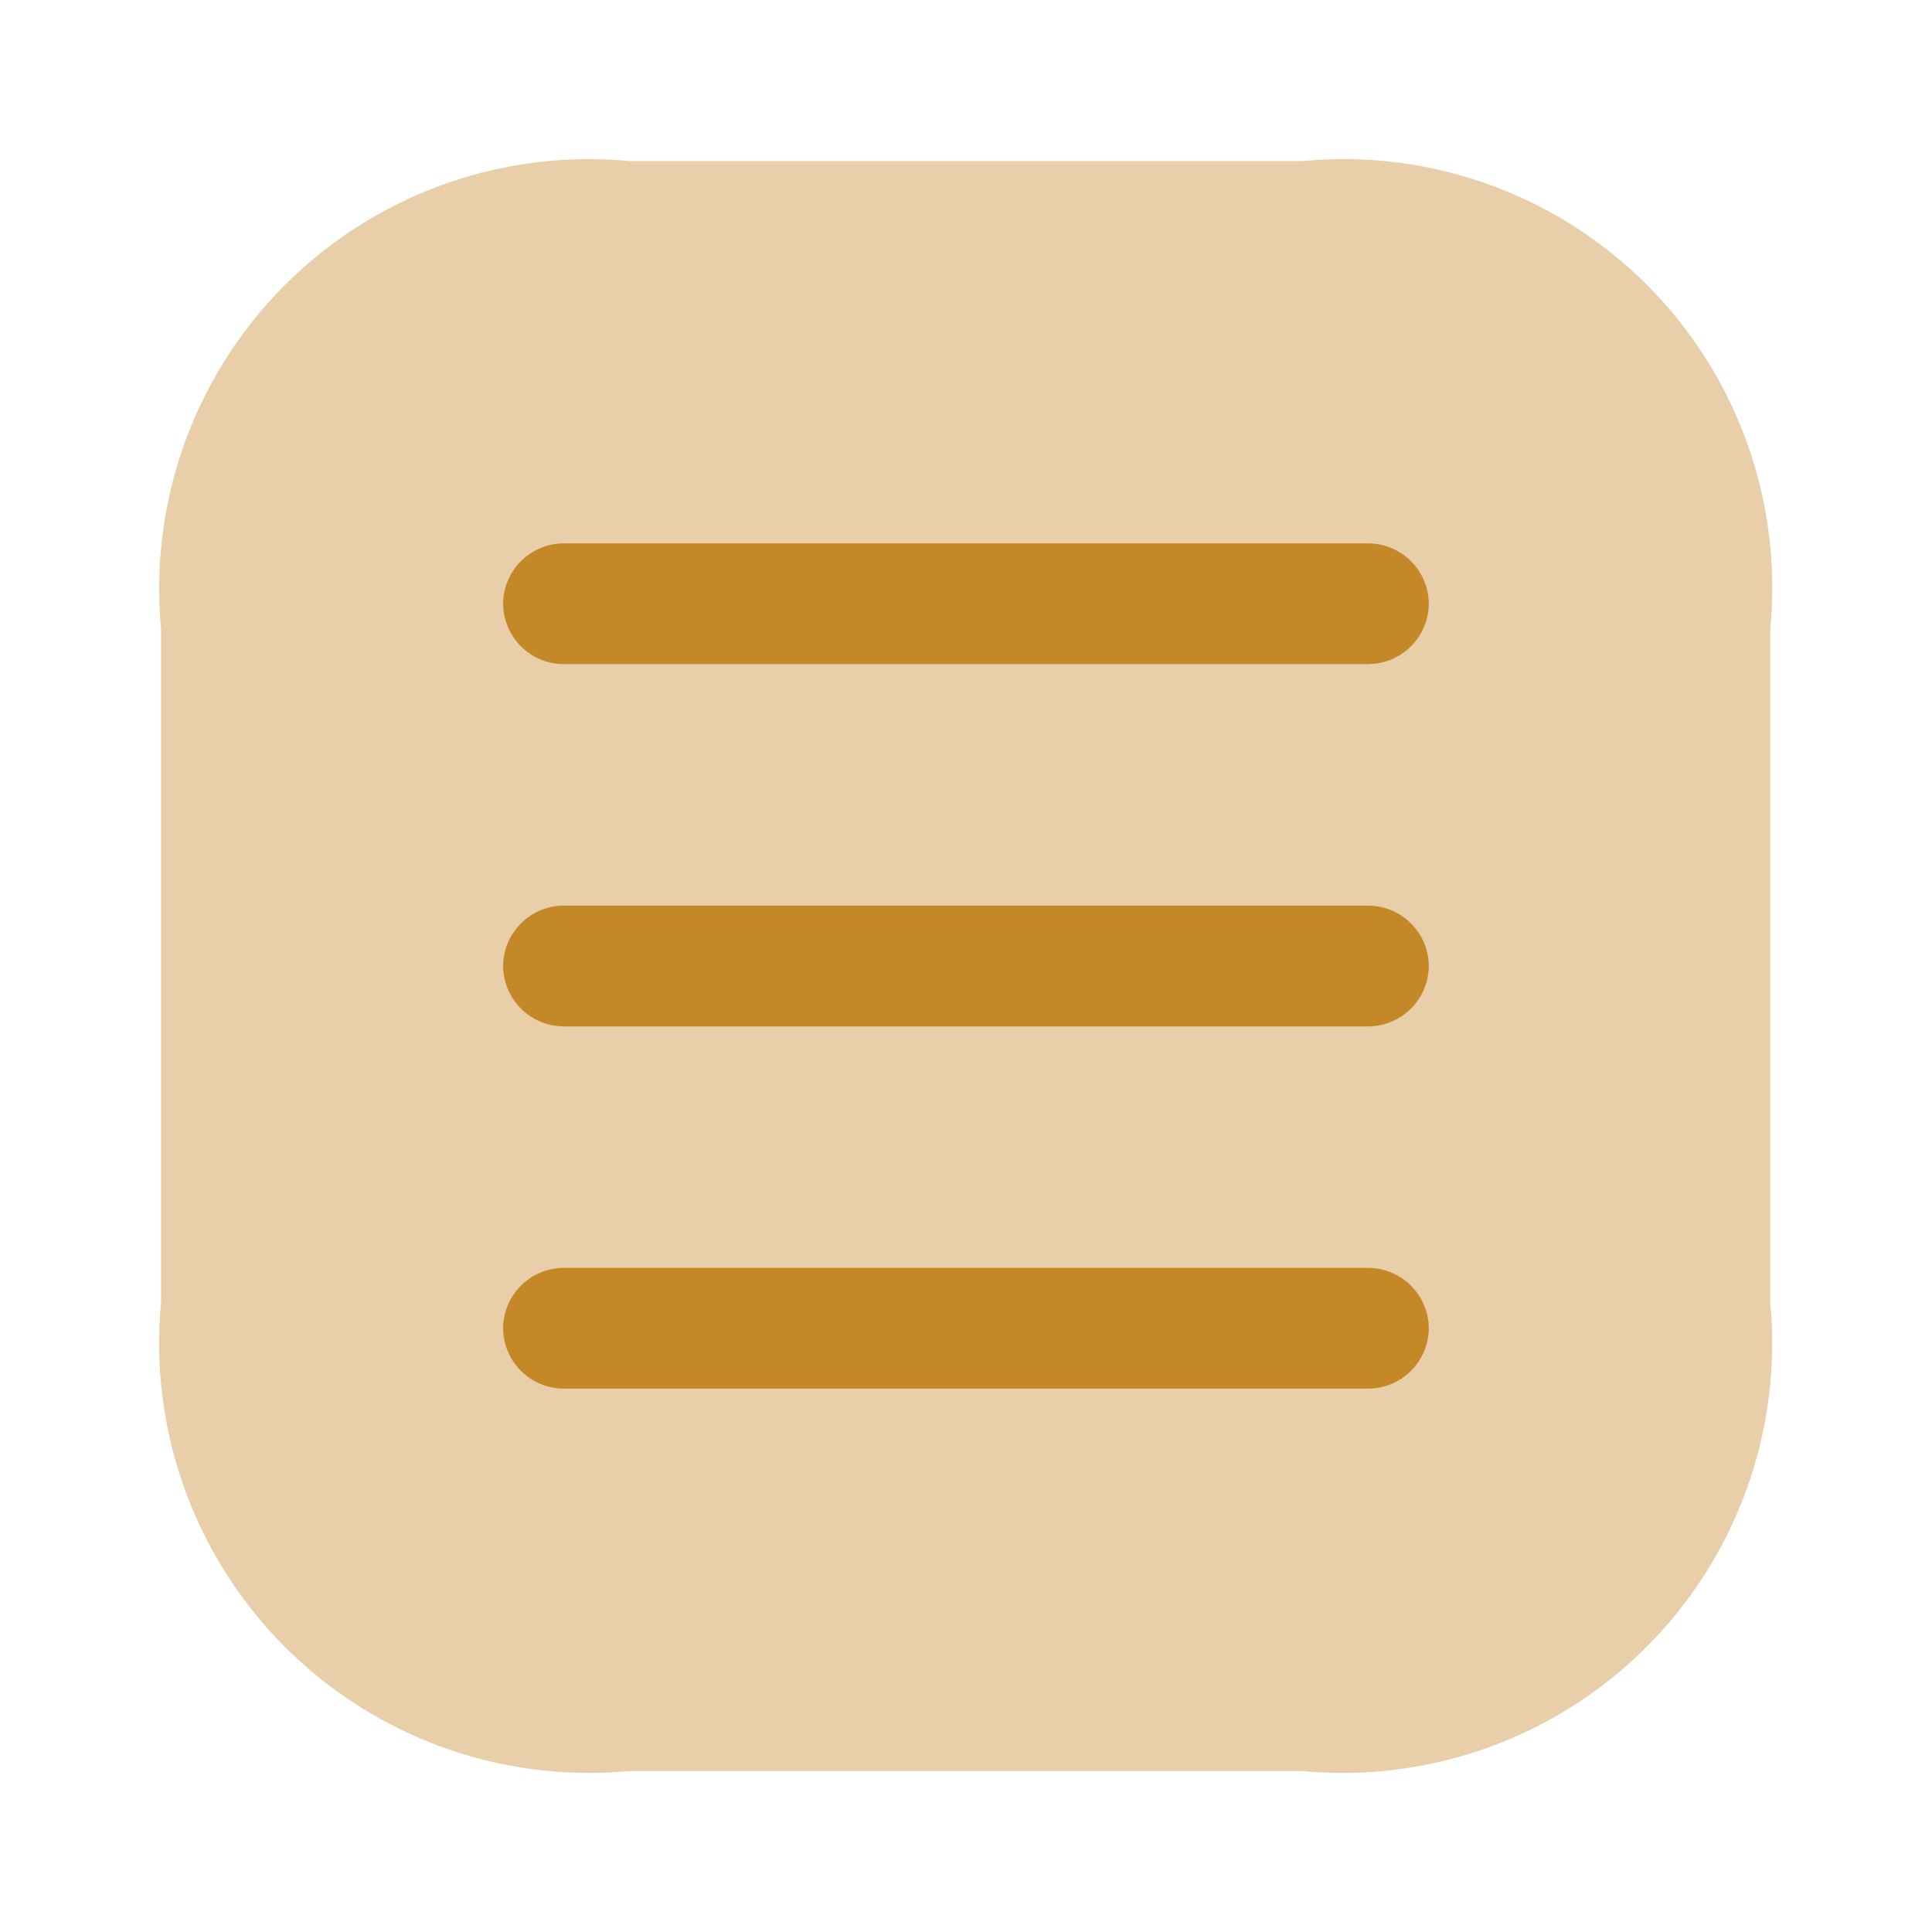 <svg xmlns="http://www.w3.org/2000/svg" width="20" height="20" viewBox="0 0 20 20">
  <g id="vuesax_bulk_menu" data-name="vuesax/bulk/menu" transform="translate(-684 -380)">
    <g id="menu" transform="translate(684 380)">
      <path id="Vector" d="M11.825,0H4.842A4.447,4.447,0,0,0,0,4.842v6.975a4.45,4.45,0,0,0,4.842,4.85h6.975a4.447,4.447,0,0,0,4.842-4.842V4.842A4.437,4.437,0,0,0,11.825,0Z" transform="translate(1.667 1.667)" fill="#c58828" opacity="0.4"/>
      <path id="Vector-2" data-name="Vector" d="M8.958,1.25H.625A.63.63,0,0,1,0,.625.63.63,0,0,1,.625,0H8.958a.63.63,0,0,1,.625.625A.63.63,0,0,1,8.958,1.25Z" transform="translate(5.208 5.625)" fill="#c58828"/>
      <path id="Vector-3" data-name="Vector" d="M8.958,1.25H.625A.63.63,0,0,1,0,.625.63.63,0,0,1,.625,0H8.958a.63.63,0,0,1,.625.625A.63.63,0,0,1,8.958,1.25Z" transform="translate(5.208 9.375)" fill="#c58828"/>
      <path id="Vector-4" data-name="Vector" d="M8.958,1.25H.625A.63.63,0,0,1,0,.625.63.63,0,0,1,.625,0H8.958a.63.63,0,0,1,.625.625A.63.63,0,0,1,8.958,1.25Z" transform="translate(5.208 13.125)" fill="#c58828"/>
      <path id="Vector-5" data-name="Vector" d="M0,0H20V20H0Z" fill="none" opacity="0"/>
    </g>
  </g>
</svg>
